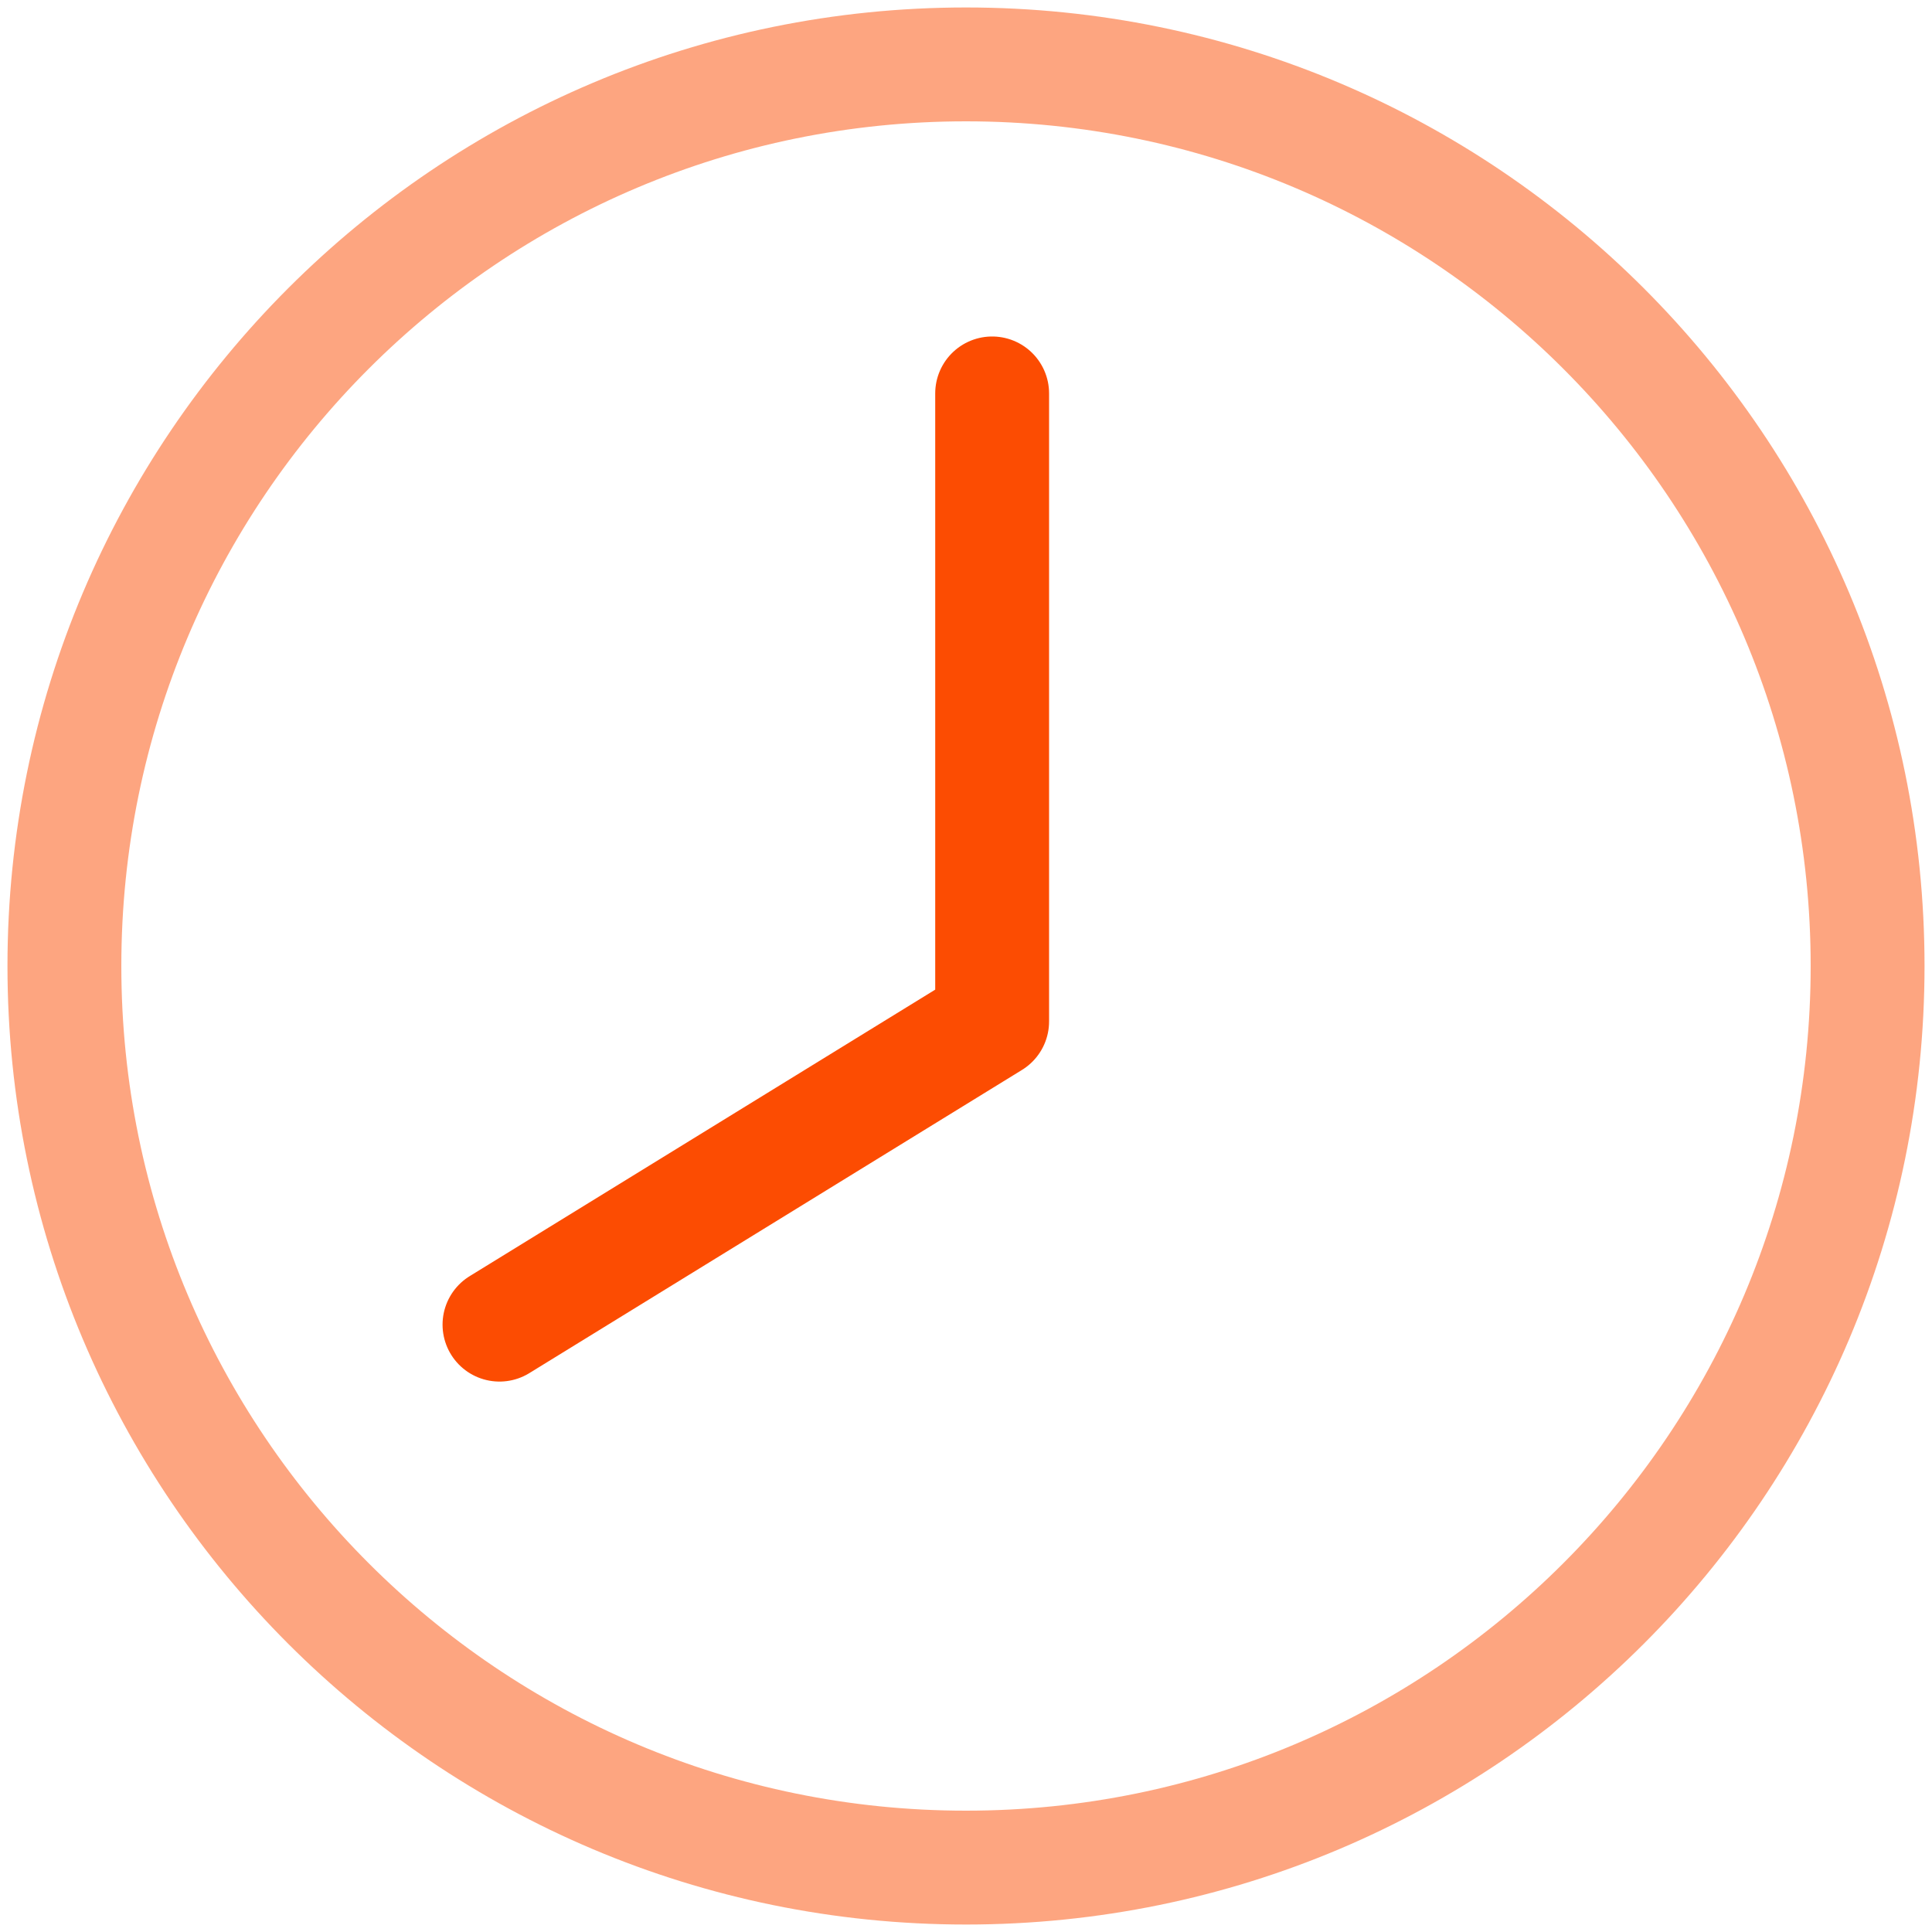 <svg xmlns="http://www.w3.org/2000/svg" width="30" height="30" viewBox="0 0 30 30" fill="none">
<path opacity="0.5" fill-rule="evenodd" clip-rule="evenodd" d="M29 15C29 22.732 22.732 29 15 29C7.268 29 1 22.732 1 15C1 7.268 7.268 1 15 1C22.732 1 29 7.268 29 15Z" stroke="#FC4C02" stroke-width="1.768" stroke-linecap="round" stroke-linejoin="round"/>
<path d="M7.756 20.569L15.406 15.861V6.109" stroke="#FC4C02" stroke-width="1.768" stroke-linecap="round" stroke-linejoin="round"/>
</svg>